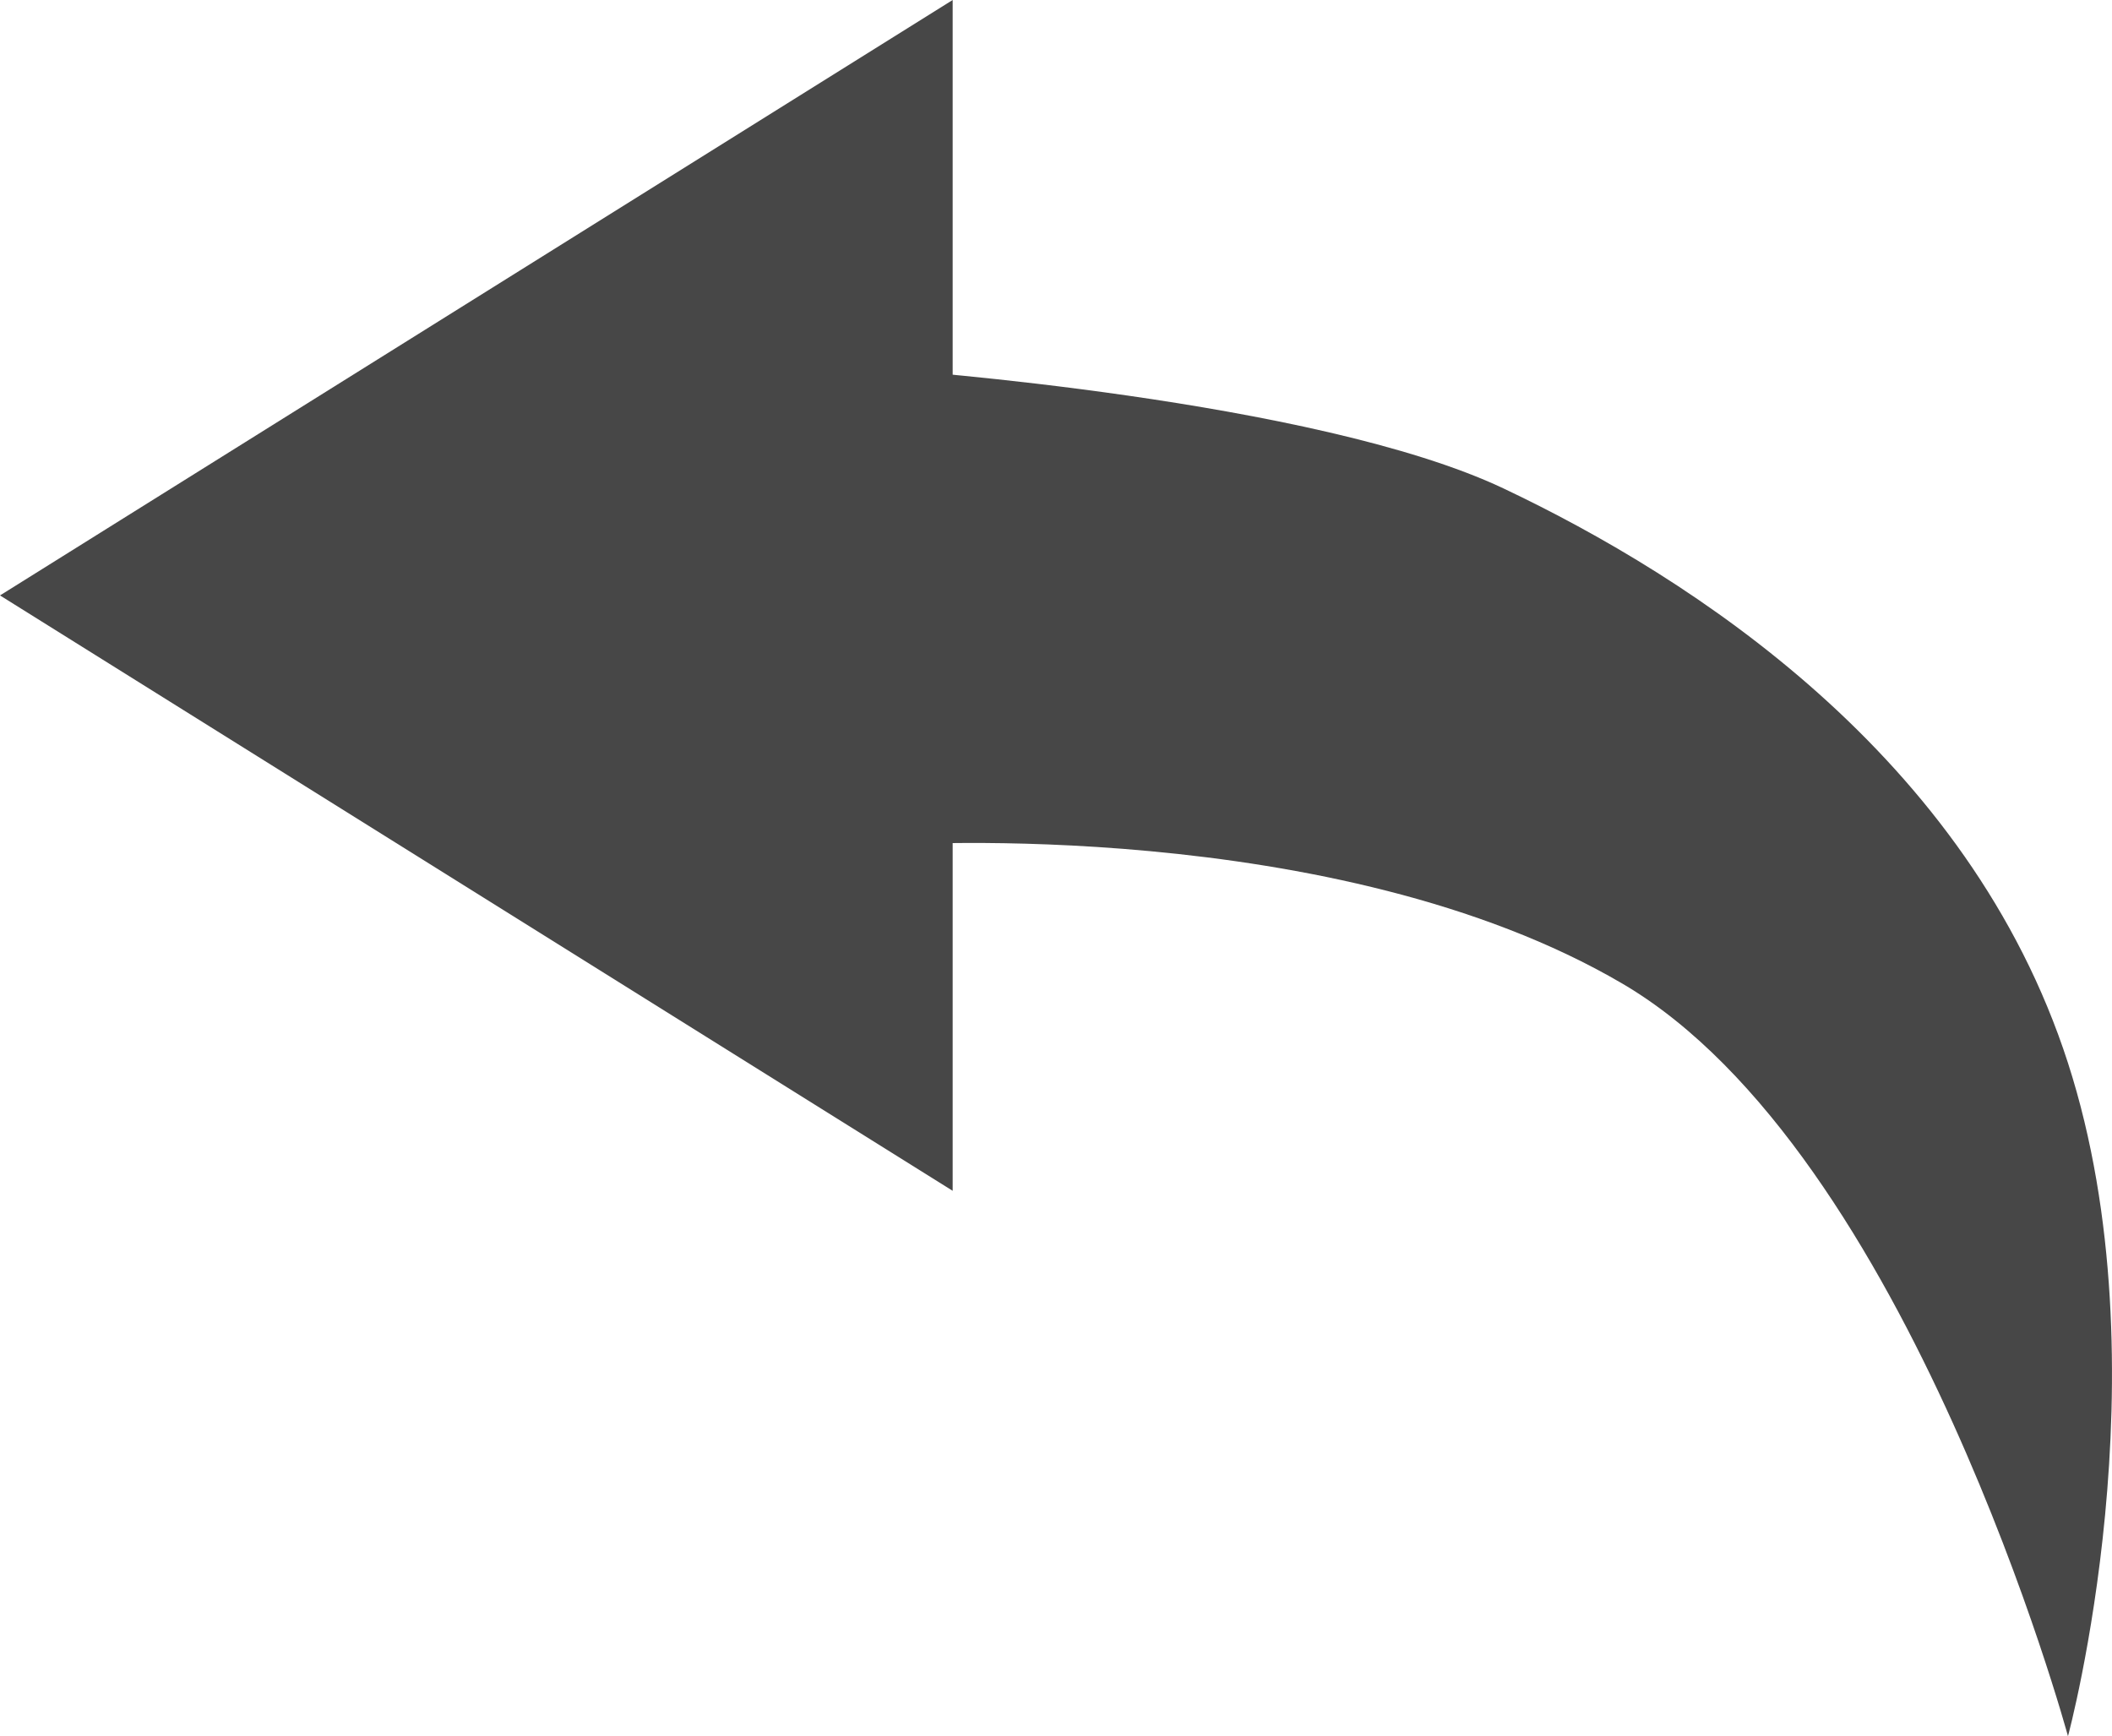 <svg xmlns="http://www.w3.org/2000/svg" width="38.863" height="31.948" viewBox="0 0 38.863 31.948"><defs><style>.a{fill:#474747;}</style></defs><path class="a" d="M10.956,0,21.913,17.53H0Z" transform="translate(0 21.913) rotate(-90)"/><path class="a" d="M299.5-441.085s7.77.547,11.232,2.187,8.565,4.924,10.387,10.573,0,12.388,0,12.388-2.916-10.751-8.2-13.849-13.419-2.551-13.419-2.551Z" transform="translate(-283.066 447.886)"/></svg>